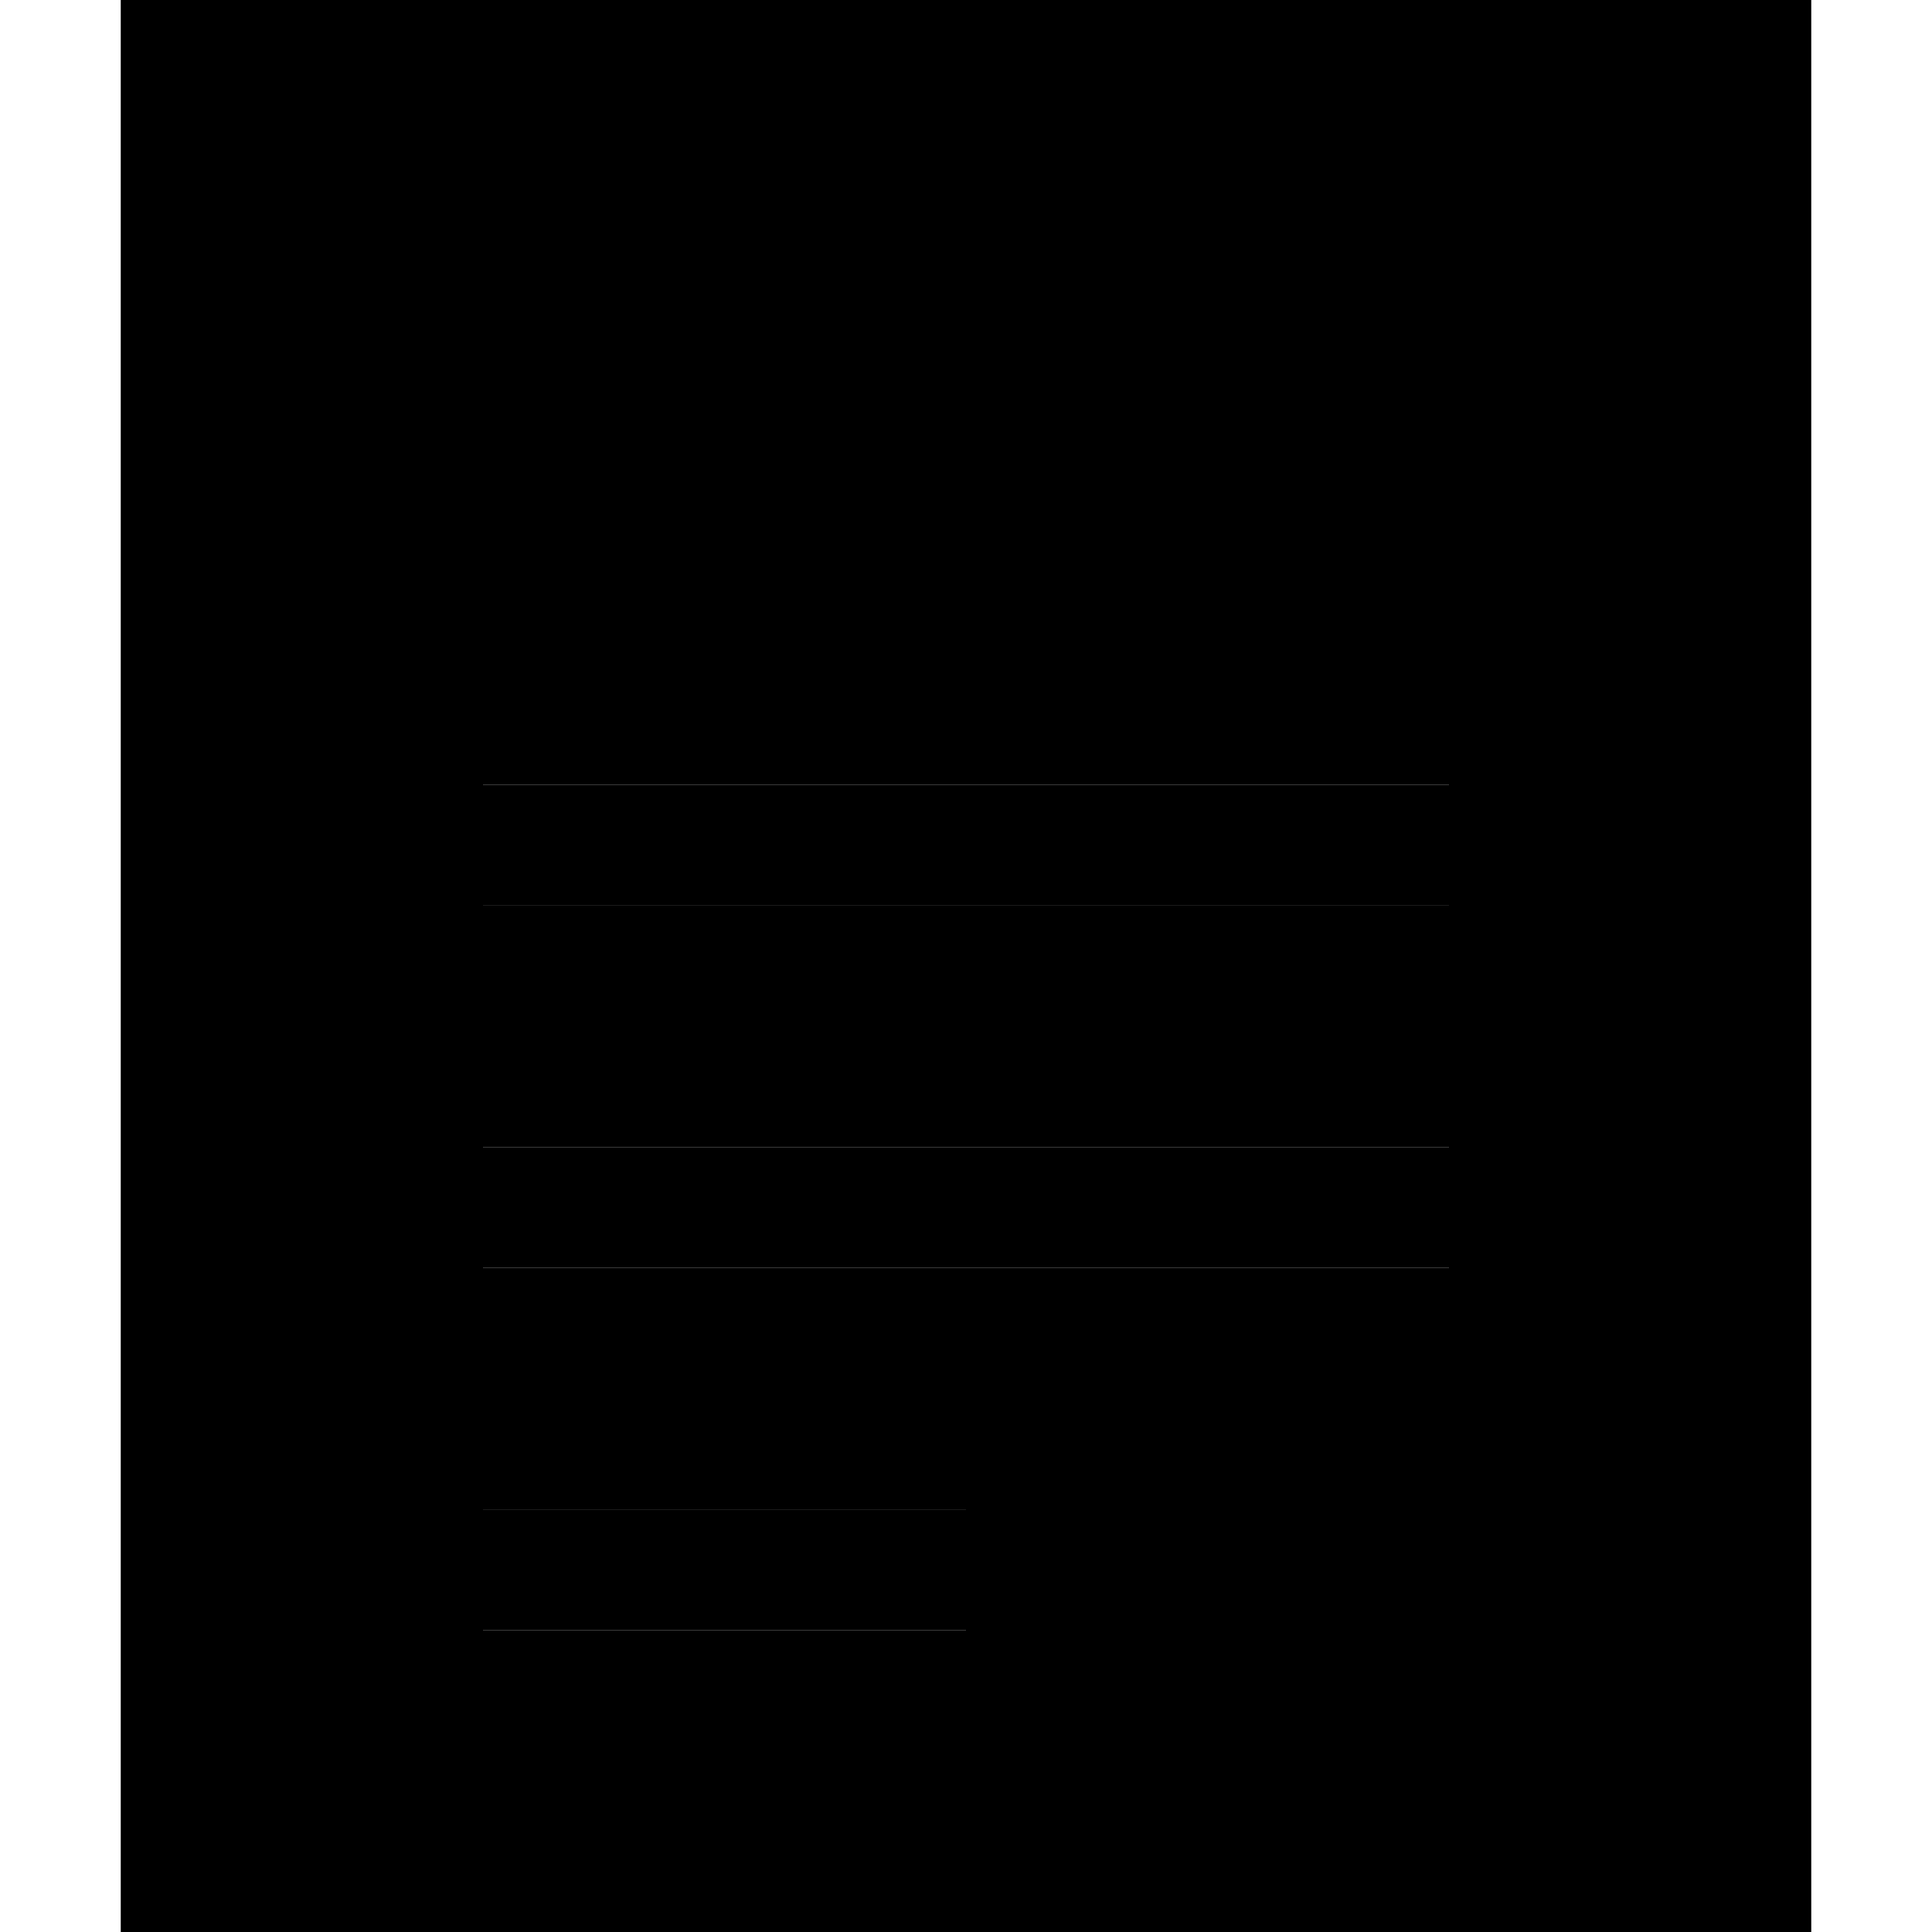 <svg xmlns="http://www.w3.org/2000/svg" width="24" height="24" viewBox="0 0 448 512">
    <path class="pr-icon-duotone-secondary" d="M0 128l448 0 0 384L0 512 0 128zm96 80l0 32 16 0 224 0 16 0 0-32-16 0-224 0-16 0zm0 96l0 32 16 0 224 0 16 0 0-32-16 0-224 0-16 0zm0 96l0 32 16 0 96 0 16 0 0-32-16 0-96 0-16 0z"/>
    <path class="pr-icon-duotone-primary" d="M448 128L0 128 0 0 448 0l0 128zM112 208l224 0 16 0 0 32-16 0-224 0-16 0 0-32 16 0zm0 96l224 0 16 0 0 32-16 0-224 0-16 0 0-32 16 0zm0 96l96 0 16 0 0 32-16 0-96 0-16 0 0-32 16 0z"/>
</svg>